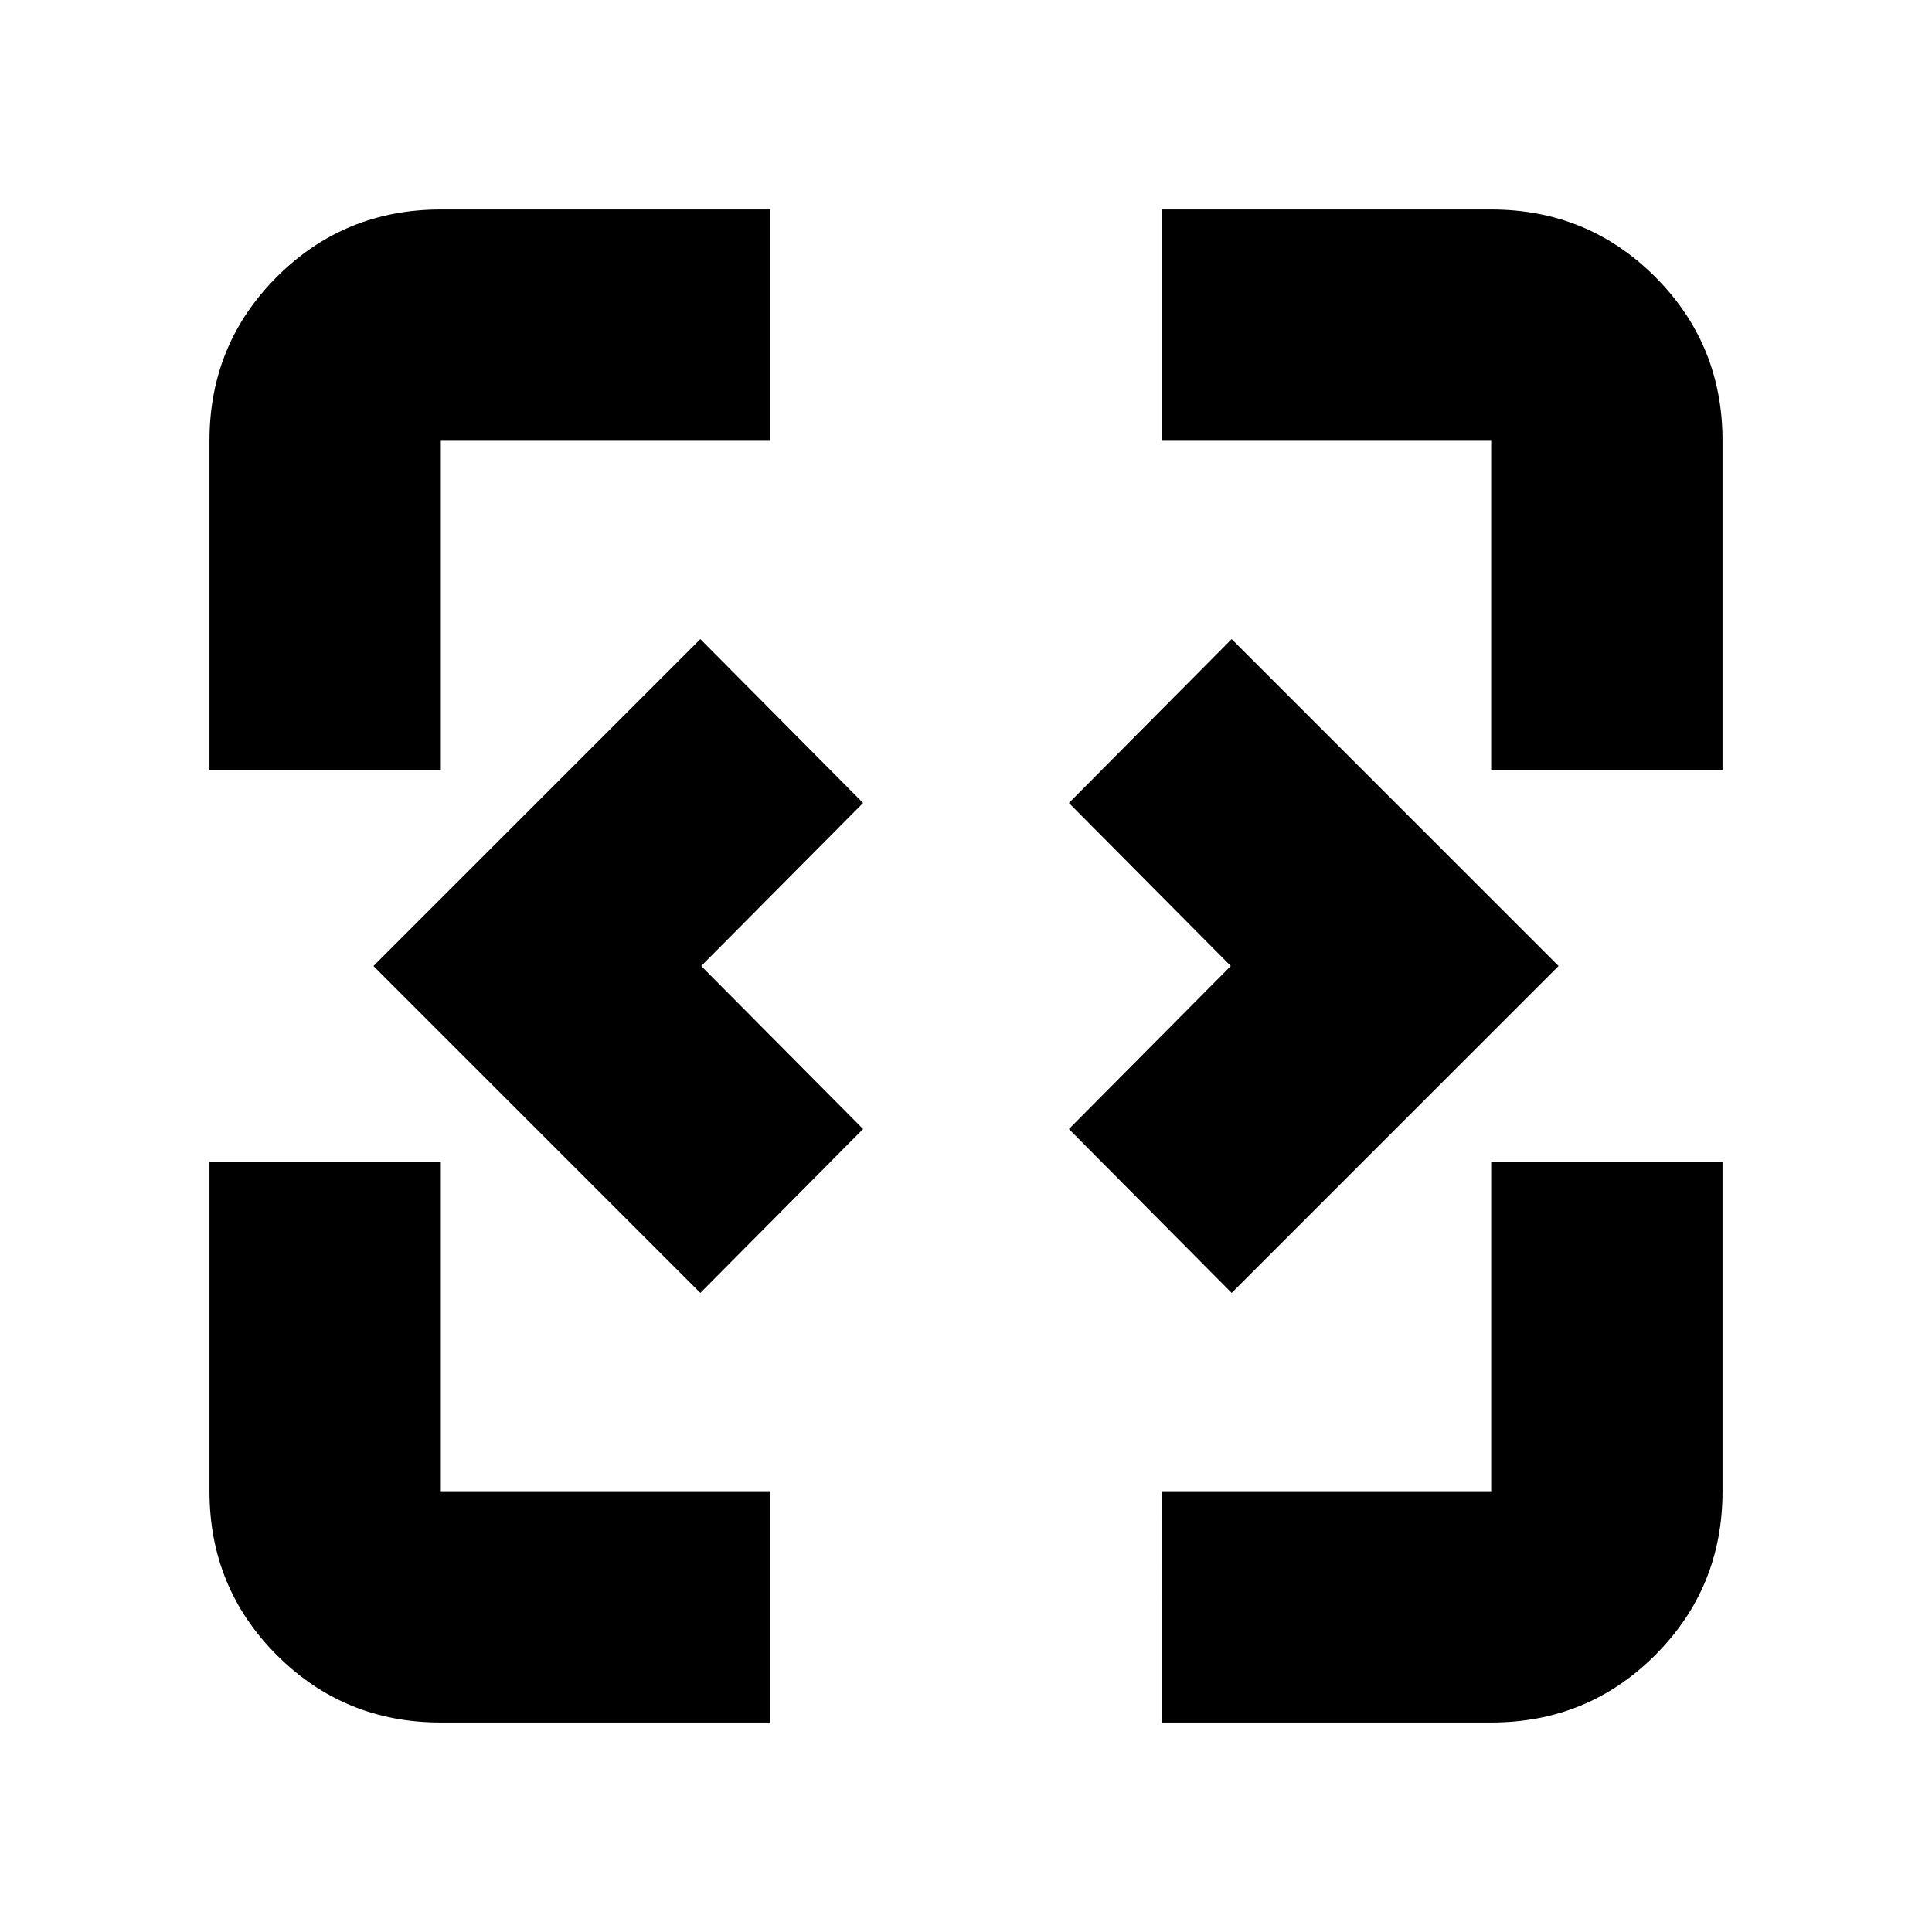<svg xmlns="http://www.w3.org/2000/svg" height="20" viewBox="0 96 960 960" width="20"><path d="M219.044 951.913q-47.999 0-81.478-33.479-33.479-33.479-33.479-81.478V673.435h114.957v163.521h163.521v114.957H219.044Zm358.391 0V836.956h163.521V673.435h114.957v163.521q0 47.999-33.479 81.478-33.479 33.479-81.478 33.479H577.435ZM348 738.435 185.565 576 348 413.565 428.87 495l-80.435 81 80.435 81L348 738.435Zm264 0L531.13 657l80.435-81-80.435-81L612 413.565 774.435 576 612 738.435Zm-507.913-259.87V315.044q0-47.999 33.479-81.478 33.479-33.479 81.478-33.479h163.521v114.957H219.044v163.521H104.087Zm636.869 0V315.044H577.435V200.087h163.521q47.999 0 81.478 33.479 33.479 33.479 33.479 81.478v163.521H740.956Z"/></svg>